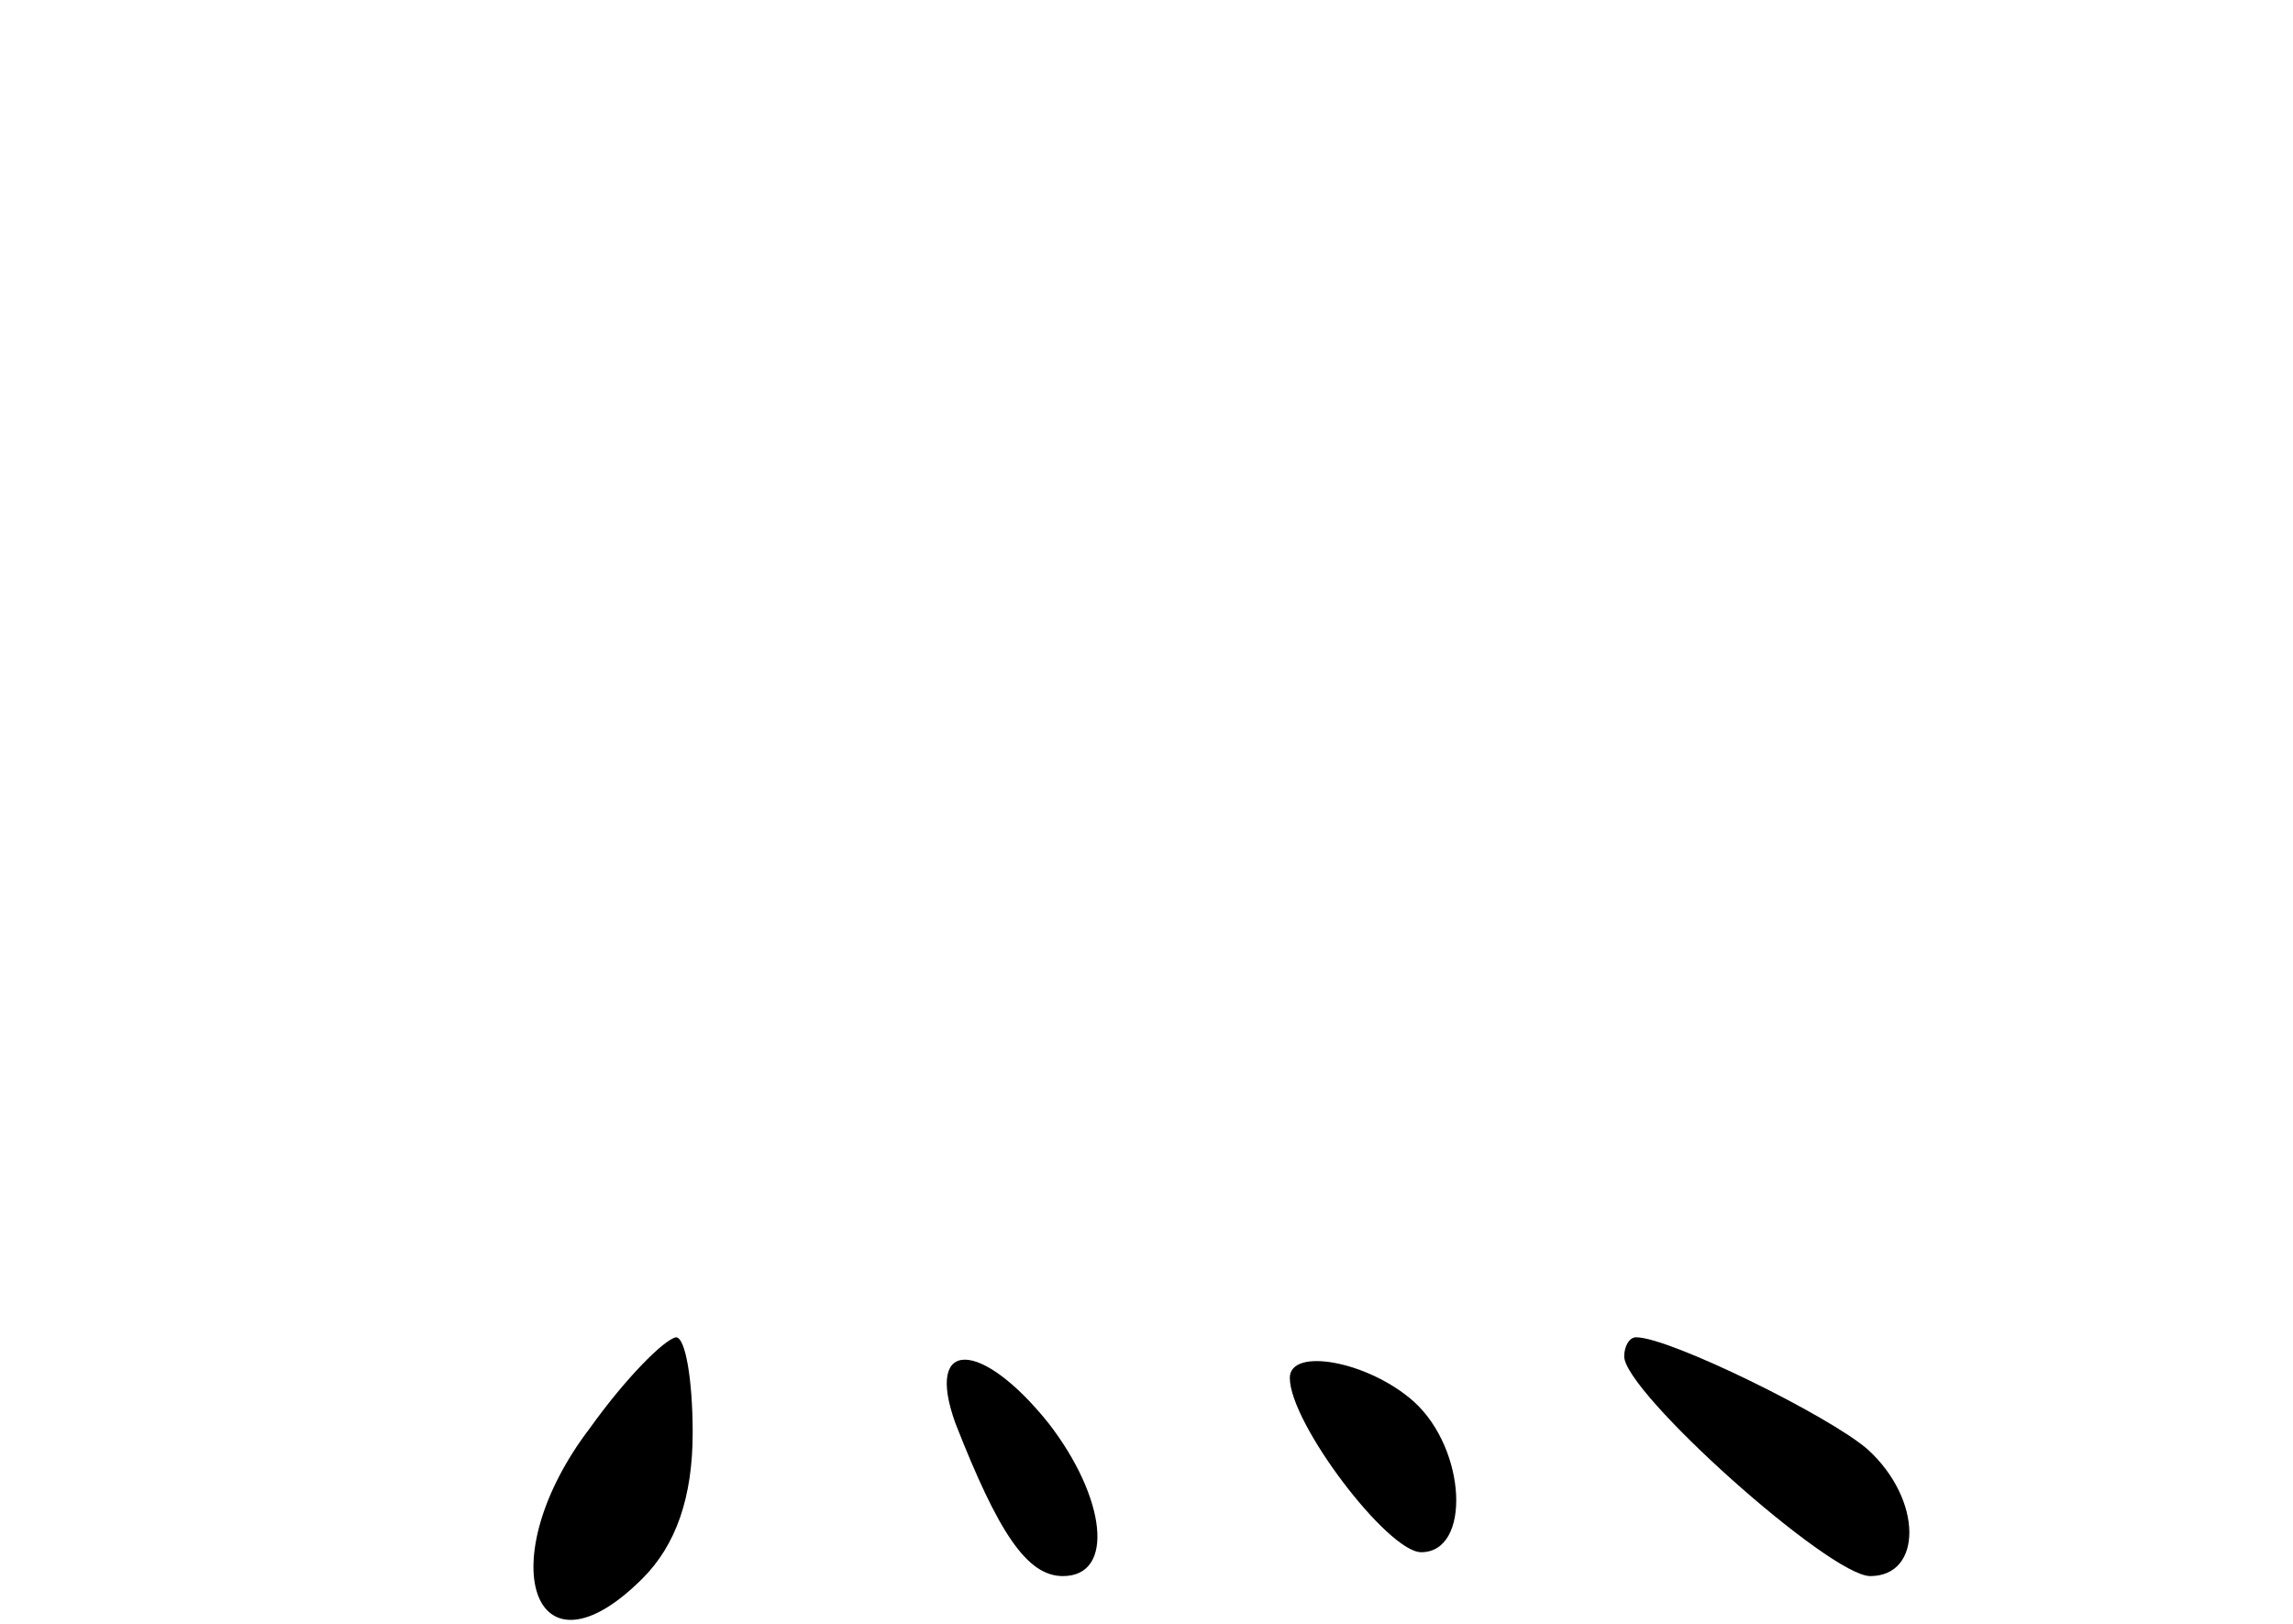 <?xml version="1.0" standalone="no"?>
<!DOCTYPE svg PUBLIC "-//W3C//DTD SVG 20010904//EN"
 "http://www.w3.org/TR/2001/REC-SVG-20010904/DTD/svg10.dtd">
<svg version="1.0" xmlns="http://www.w3.org/2000/svg"
 width="96pt" height="68pt" viewBox="0 0 96 68"
 preserveAspectRatio="xMidYMid meet">
<g transform="translate(0,68) scale(0.1,-0.1)"
fill="#000000" stroke="none">
<path d="M247 82 c-42 -55 -24 -109 22 -63 14 14 21 34 21 61 0 22 -3 40 -7
40 -5 -1 -21 -17 -36 -38z"/>
<path d="M680 112 c0 -15 86 -92 103 -92 22 0 22 32 -1 53 -16 14 -83 47 -97
47 -3 0 -5 -4 -5 -8z"/>
<path d="M400 84 c18 -46 30 -64 45 -64 22 0 18 33 -6 64 -28 35 -52 36 -39 0z"/>
<path d="M540 103 c0 -19 41 -73 55 -73 21 0 19 43 -3 63 -19 17 -52 23 -52
10z"/>
</g>
</svg>
